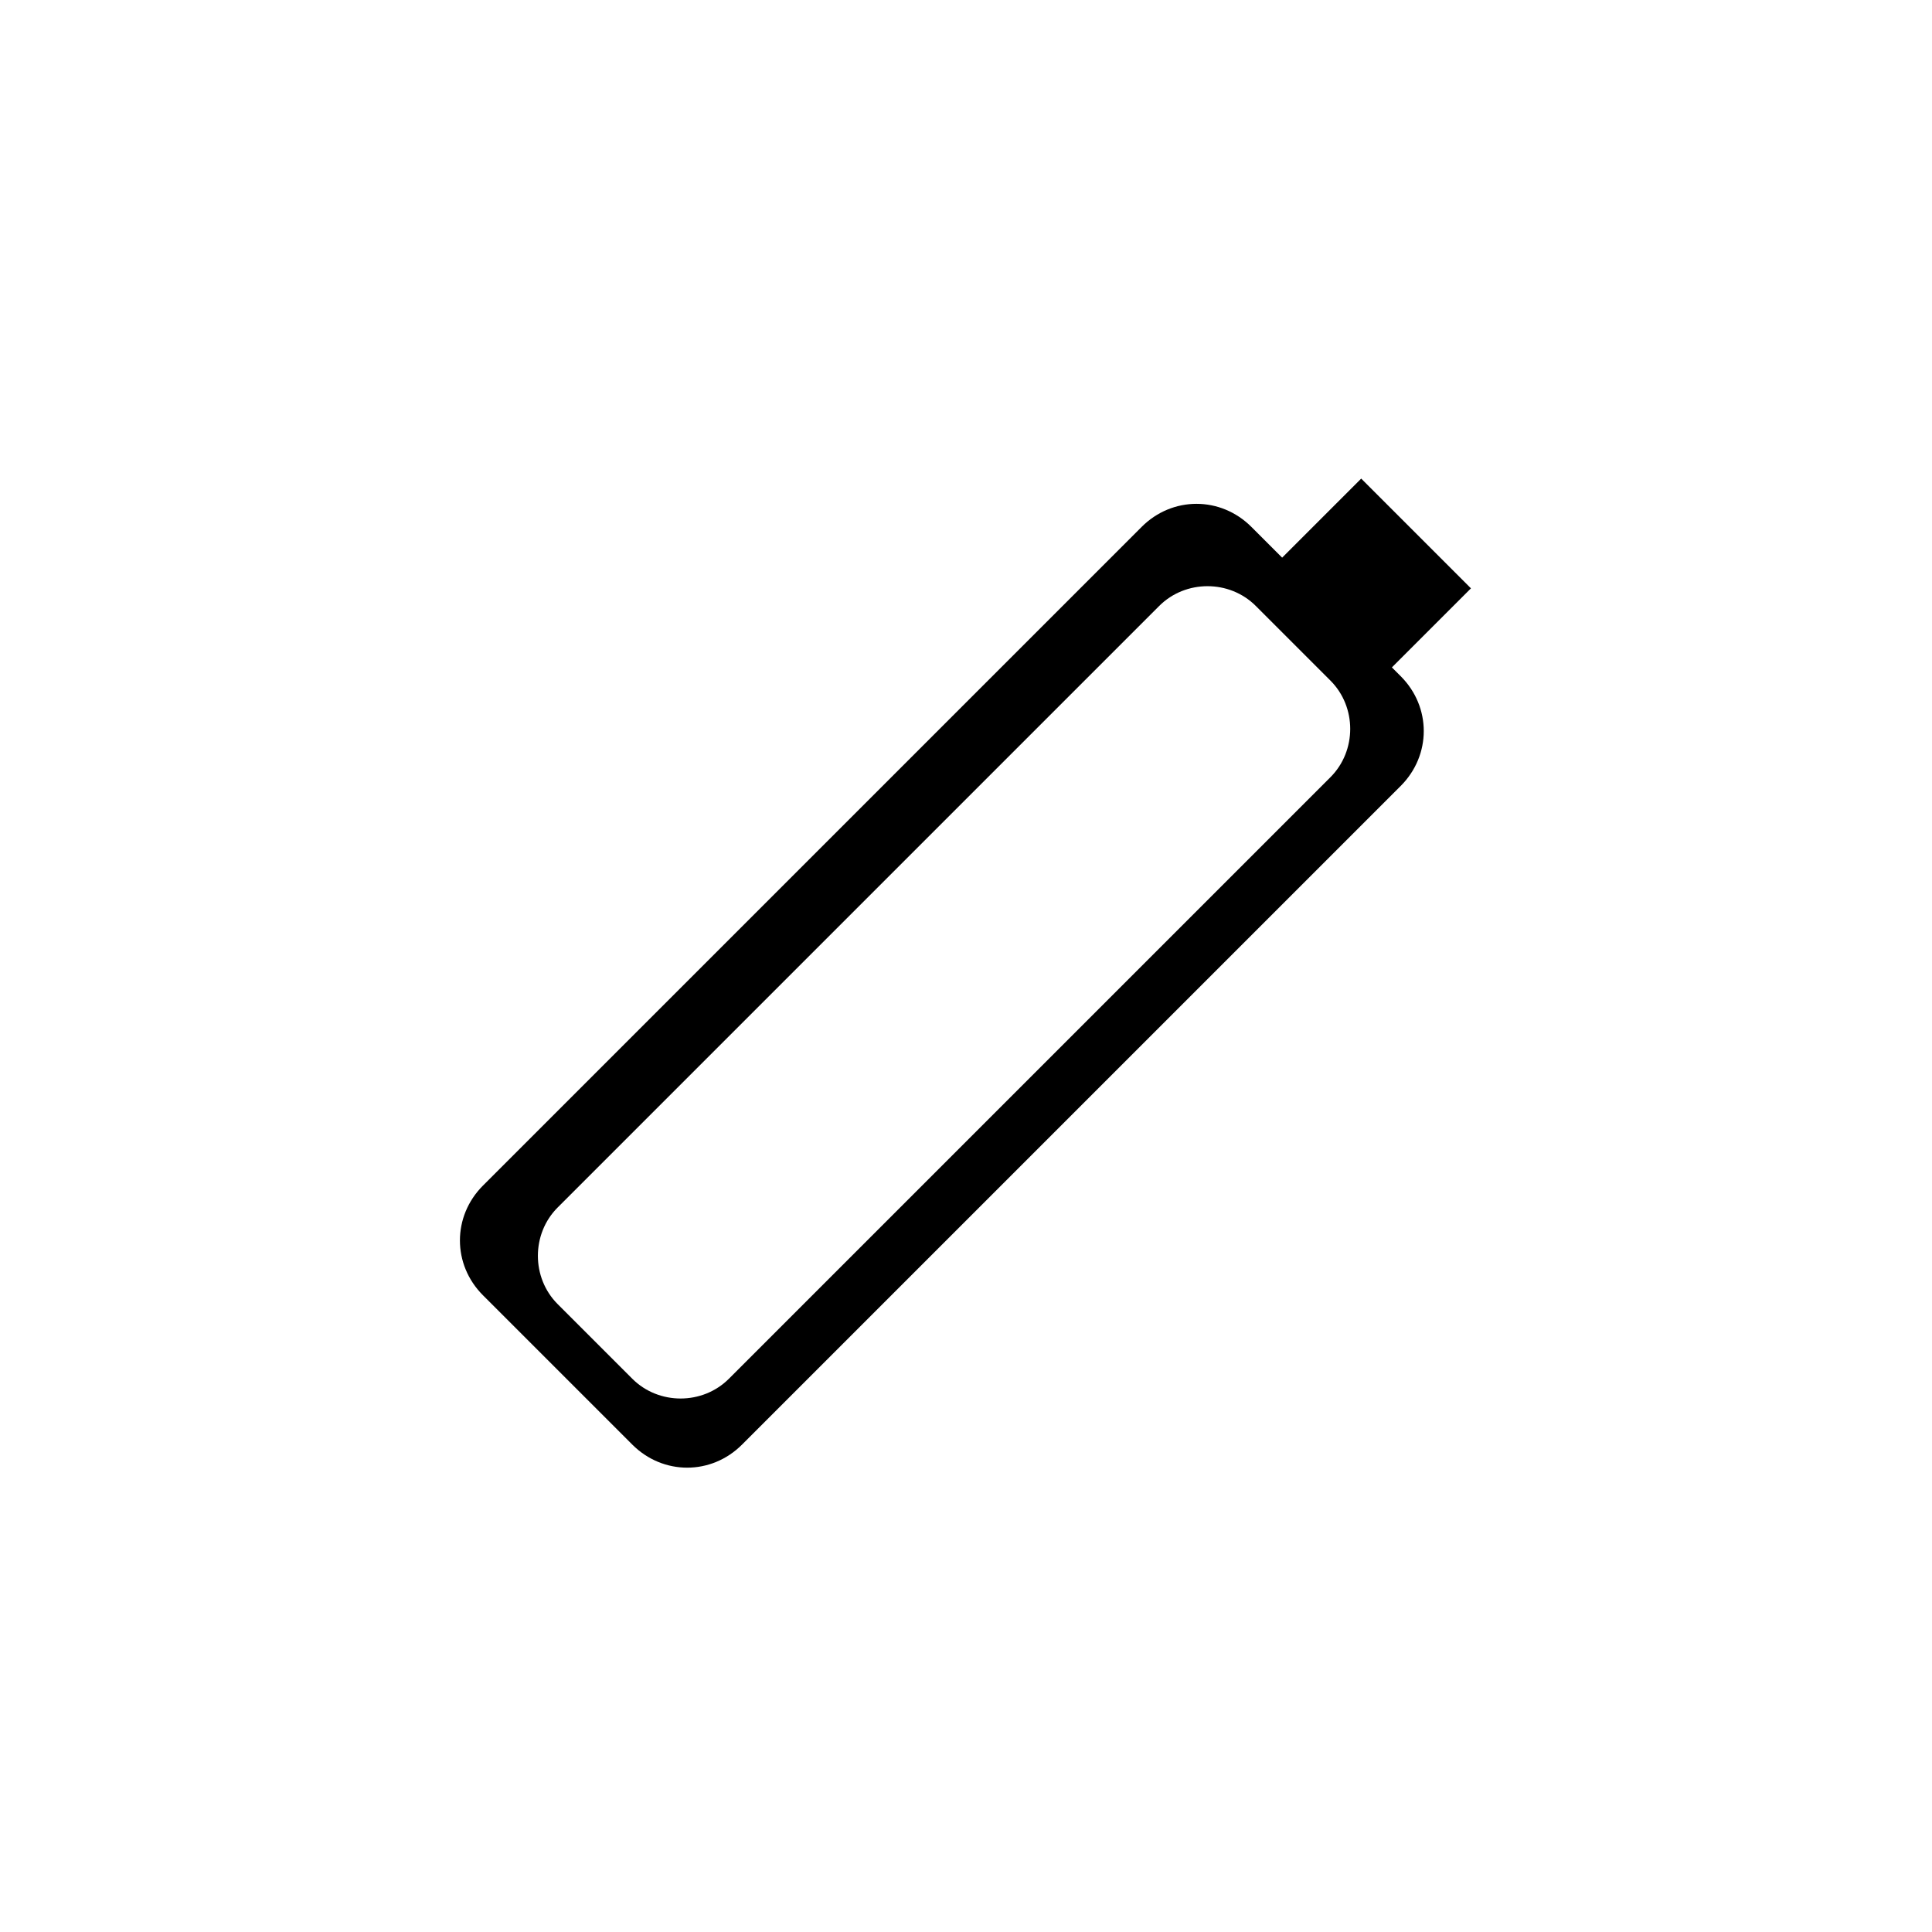 <?xml version="1.0" encoding="utf-8"?>
<!-- Generated by IcoMoon.io -->
<!DOCTYPE svg PUBLIC "-//W3C//DTD SVG 1.1//EN" "http://www.w3.org/Graphics/SVG/1.1/DTD/svg11.dtd">
<svg version="1.1" xmlns="http://www.w3.org/2000/svg" xmlns:xlink="http://www.w3.org/1999/xlink" width="36" height="36" viewBox="0 0 36 36">
<g>
</g>
	<path d="M25.936 12.436l1.473-1.473-2.045-2.045-1.473 1.473-0.573-0.573c-0.573-0.573-1.473-0.573-2.045 0l-12.273 12.273c-0.573 0.573-0.573 1.473 0 2.045l2.782 2.782c0.573 0.573 1.473 0.573 2.045 0l12.273-12.273c0.573-0.573 0.573-1.473 0-2.045l-0.164-0.164zM24.791 14.482l-11.209 11.209c-0.491 0.491-1.309 0.491-1.8 0l-1.391-1.391c-0.491-0.491-0.491-1.309 0-1.8l11.209-11.209c0.491-0.491 1.309-0.491 1.8 0l1.391 1.391c0.491 0.491 0.491 1.309 0 1.8z" fill="#000000" />
</svg>
